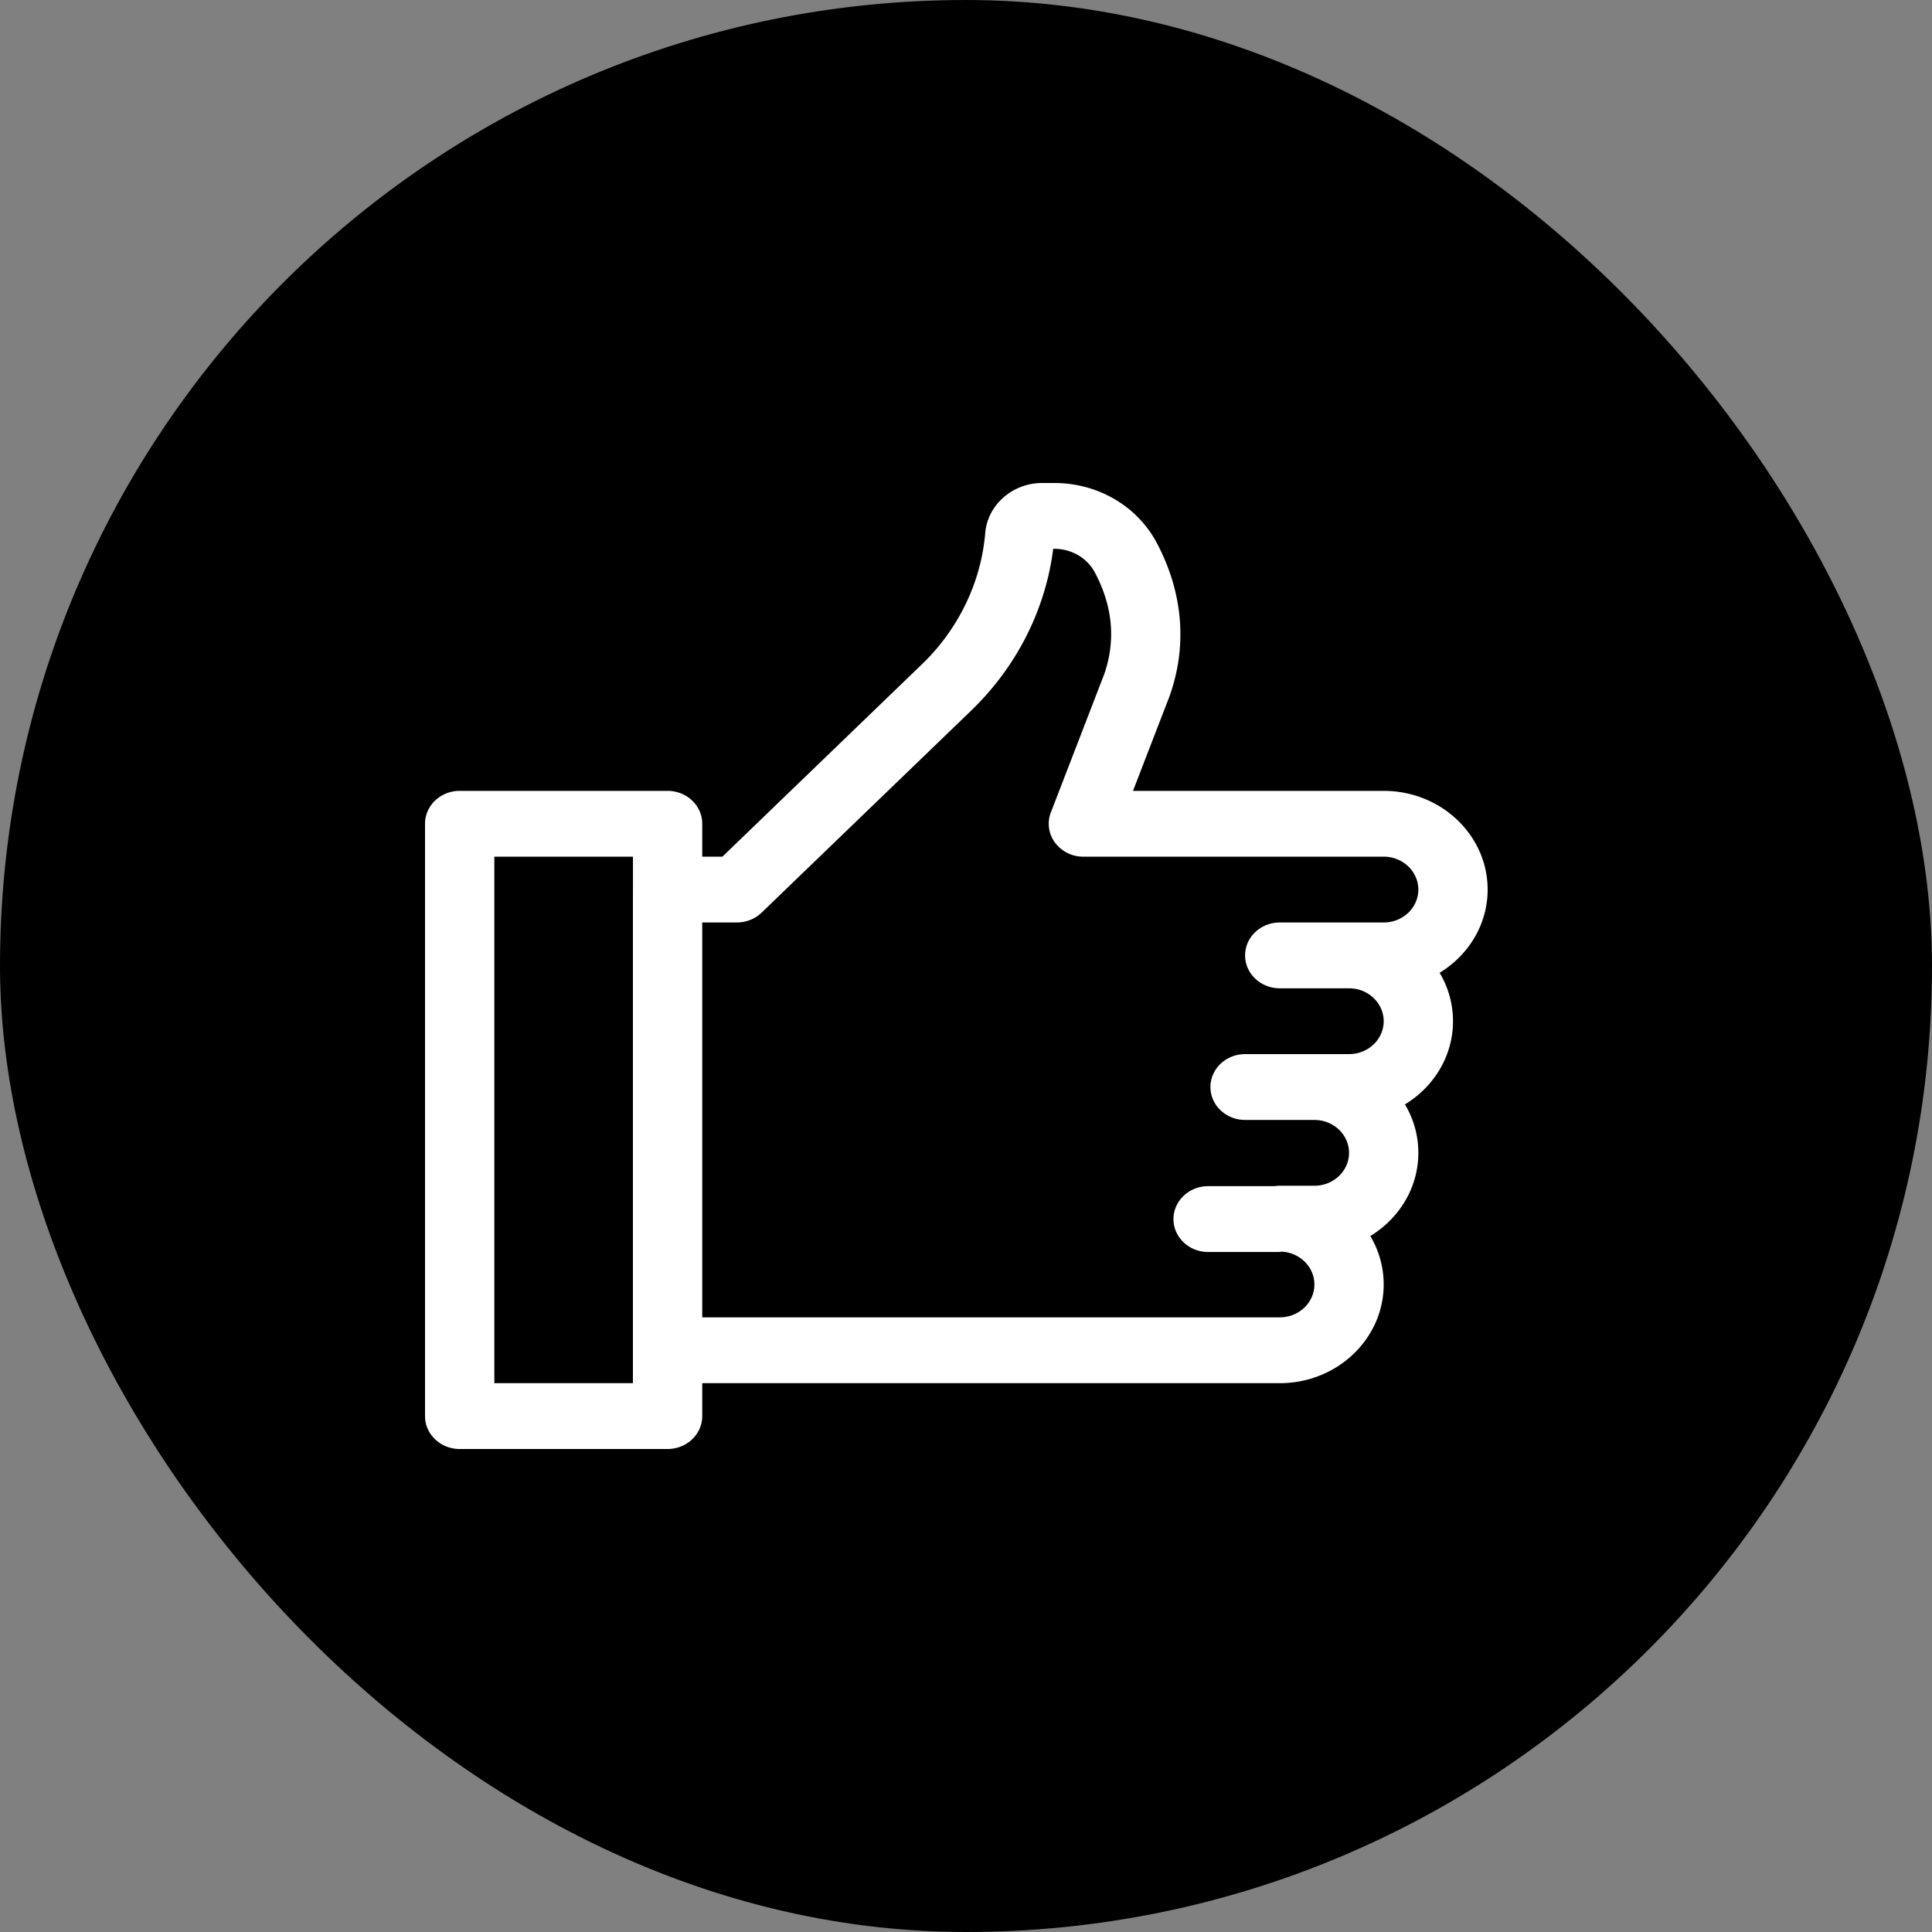 <svg width="100" height="100" fill="none" xmlns="http://www.w3.org/2000/svg"><rect width="100%" height="100%" fill="#808080" stroke="none"/><rect width="100" height="100" rx="50" fill="#000"/><path d="M77 46.045c0-2.818-2.414-5.11-5.38-5.11H58.644l1.889-4.894a1.82 1.82 0 00.017-.048c.91-2.593.681-5.315-.663-7.87C58.873 26.197 56.835 25 54.567 25h-.63c-1.526 0-2.818 1.133-2.94 2.578-.213 2.529-1.355 4.923-3.215 6.744L37.39 44.342h-1.042v-1.704c0-.94-.803-1.703-1.794-1.703h-10.76c-.991 0-1.794.762-1.794 1.703v30.659c0 .94.803 1.703 1.794 1.703h10.76c.99 0 1.794-.763 1.794-1.703v-1.704h29.891c2.967 0 5.38-2.292 5.38-5.11a4.88 4.88 0 00-.692-2.506c1.494-.91 2.486-2.5 2.486-4.306a4.88 4.88 0 00-.693-2.507c1.494-.91 2.487-2.5 2.487-4.306a4.88 4.88 0 00-.693-2.507c1.494-.909 2.486-2.5 2.486-4.306zm-44.24 0v25.548h-7.173V44.341h7.174v1.704zm38.86 1.703h-5.381c-.99 0-1.793.763-1.793 1.703 0 .94.803 1.703 1.793 1.703h3.587c.989 0 1.794.765 1.794 1.704s-.805 1.703-1.794 1.703h-5.38c-.99 0-1.794.763-1.794 1.703 0 .941.803 1.704 1.794 1.704h3.587c.989 0 1.793.764 1.793 1.703 0 .94-.804 1.703-1.793 1.703h-1.794a1.91 1.91 0 00-.276.022h-3.43c-.99 0-1.794.763-1.794 1.704 0 .94.803 1.703 1.794 1.703h3.587c.08 0 .159-.007.236-.017.935.058 1.677.796 1.677 1.698 0 .94-.805 1.703-1.794 1.703H36.348v-20.44h1.793c.48 0 .94-.182 1.278-.507l10.924-10.532.008-.01c2.306-2.254 3.77-5.18 4.163-8.292h.054c.9 0 1.709.476 2.11 1.24.92 1.746 1.08 3.512.477 5.247l-2.763 7.159a1.631 1.631 0 00.214 1.561 1.82 1.82 0 001.47.728H71.62c.989 0 1.793.764 1.793 1.704 0 .939-.804 1.703-1.793 1.703z" fill="#fff"/></svg>